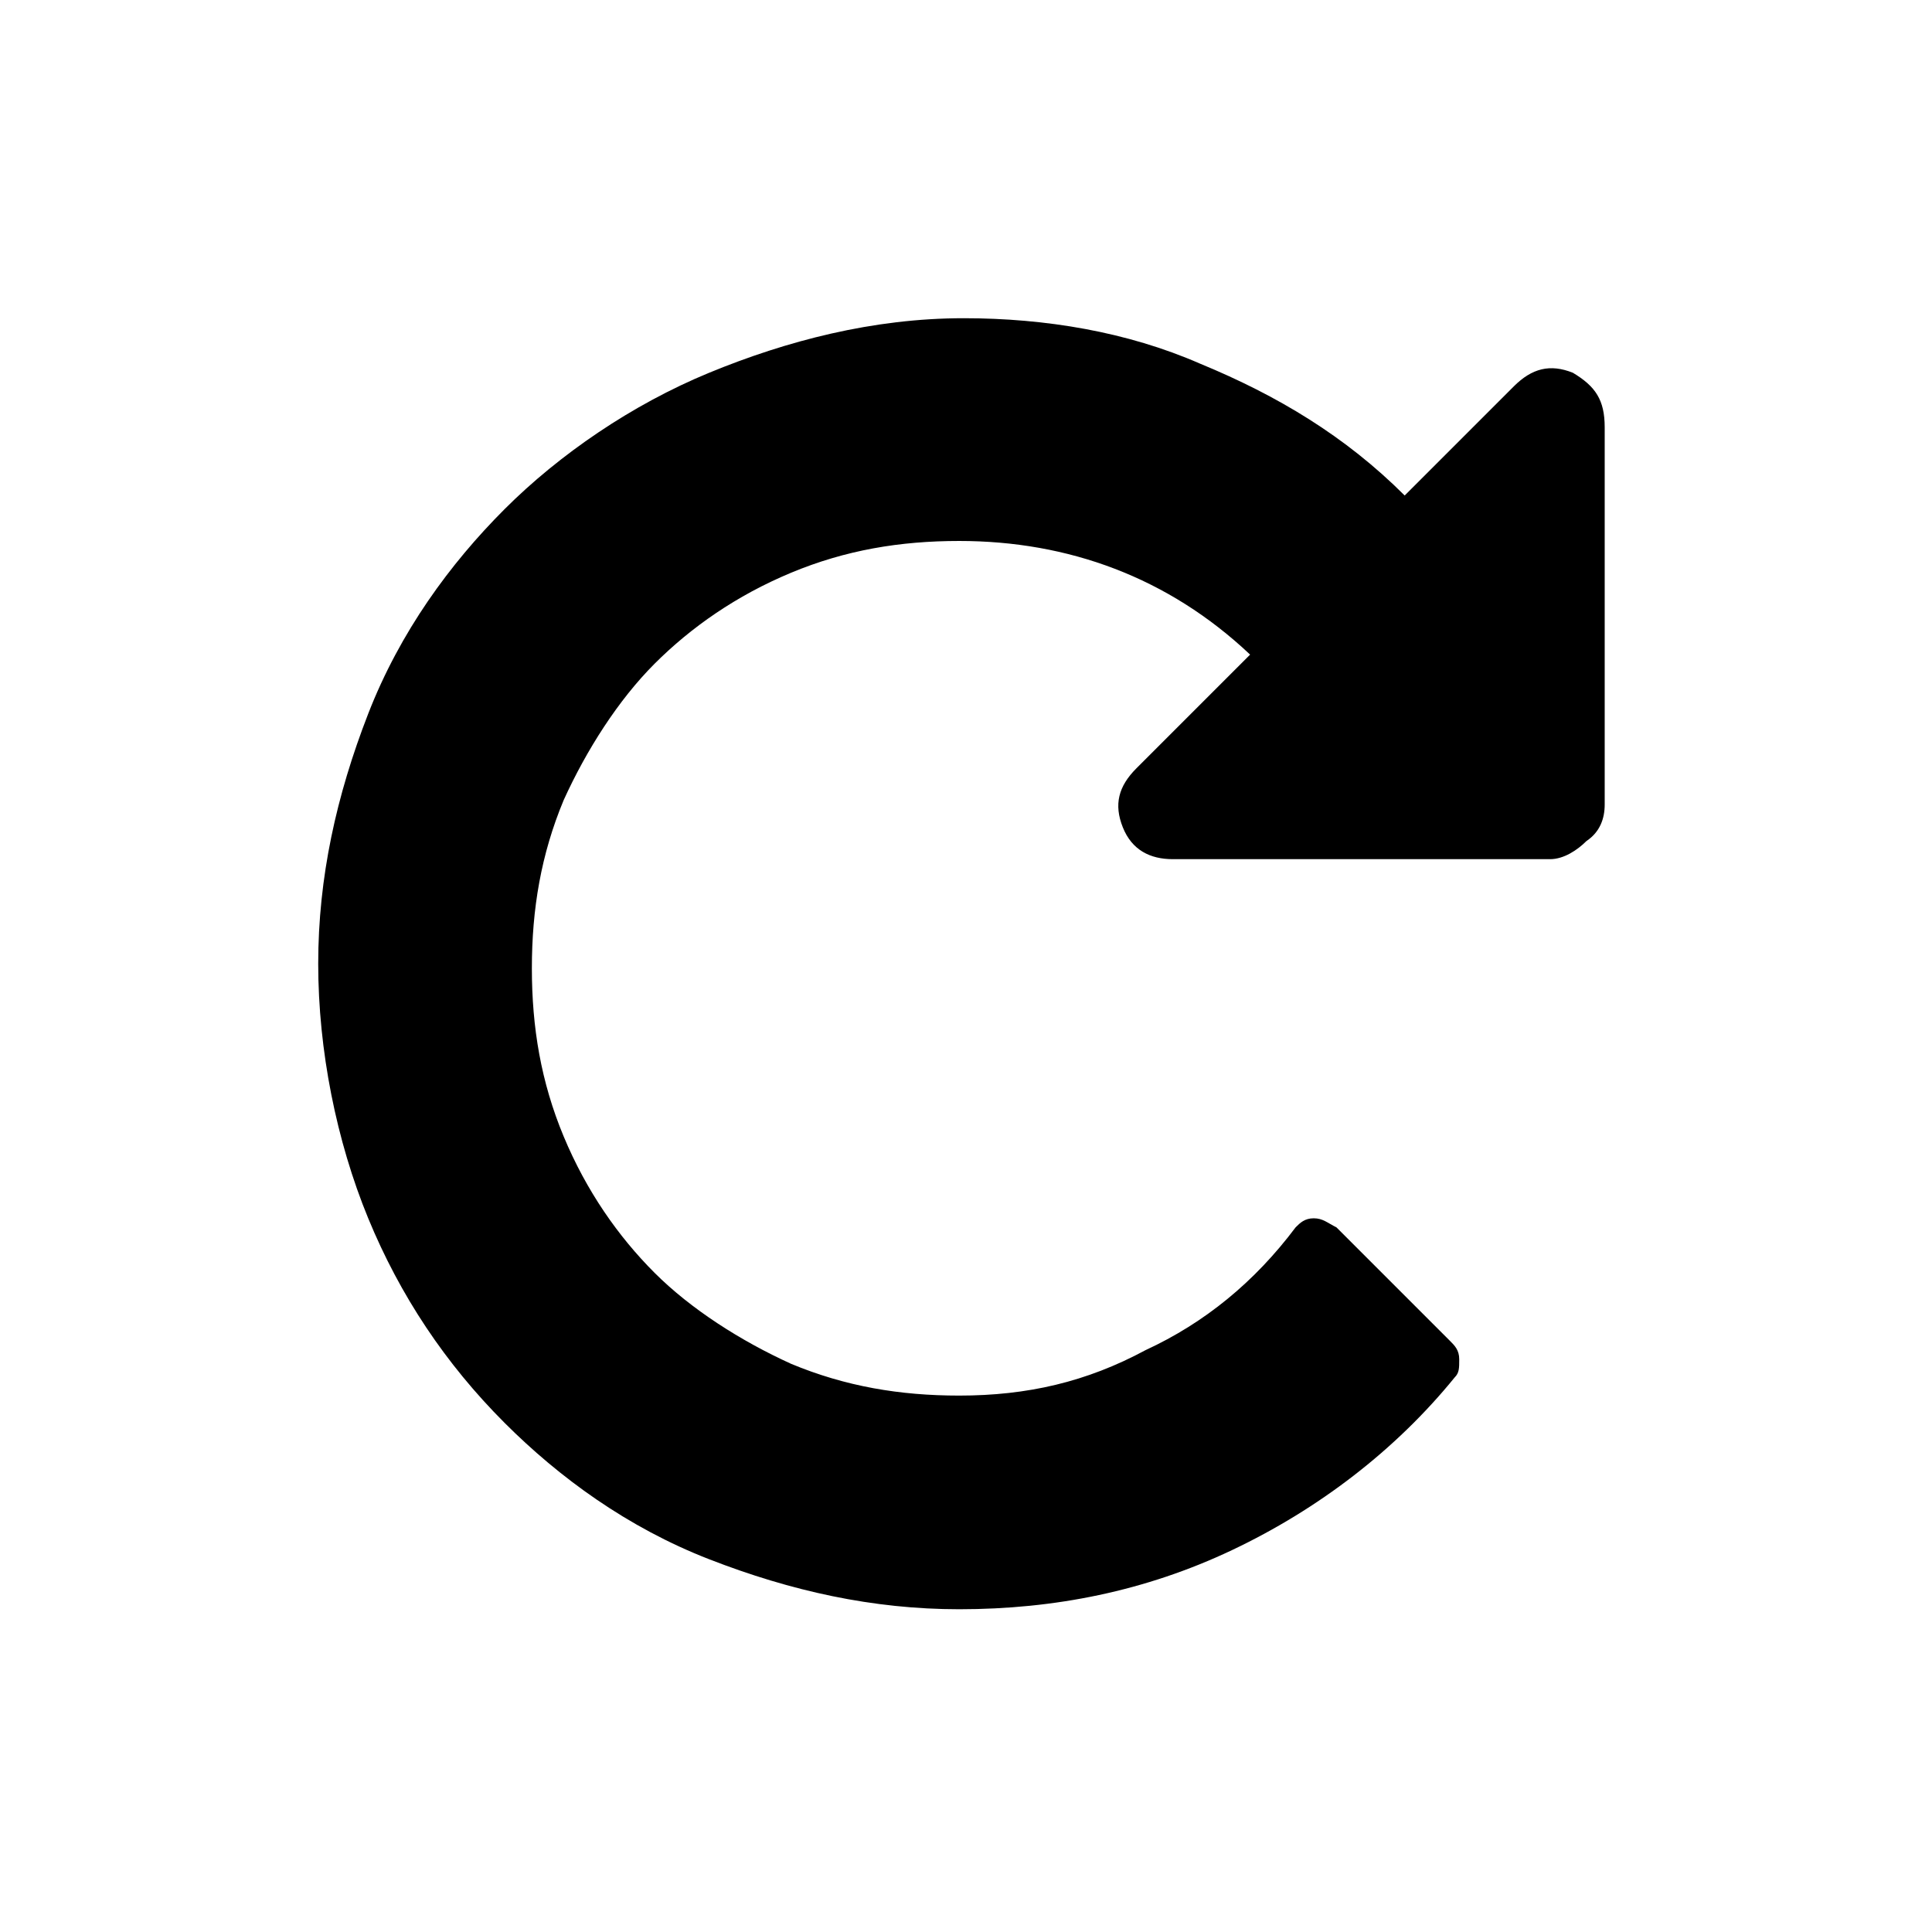 <?xml version="1.0" encoding="utf-8"?>
<!-- Generator: Adobe Illustrator 21.1.0, SVG Export Plug-In . SVG Version: 6.00 Build 0)  -->
<svg version="1.1" id="Ebene_1" xmlns="http://www.w3.org/2000/svg" xmlns:xlink="http://www.w3.org/1999/xlink" x="0px" y="0px"
	 viewBox="0 0 42.5 42.5" style="enable-background:new 0 0 42.5 42.5;" xml:space="preserve">
<path d="M35.3,9.4v8.3c0,0.3-0.1,0.6-0.4,0.8c-0.2,0.2-0.5,0.4-0.8,0.4h-8.3c-0.5,0-0.9-0.2-1.1-0.7c-0.2-0.5-0.1-0.9,0.3-1.3
	l2.5-2.5c-1.8-1.7-4-2.5-6.4-2.5c-1.3,0-2.5,0.2-3.7,0.7c-1.2,0.5-2.2,1.2-3,2c-0.8,0.8-1.5,1.9-2,3c-0.5,1.2-0.7,2.4-0.7,3.7
	s0.2,2.5,0.7,3.7c0.5,1.2,1.2,2.2,2,3c0.8,0.8,1.9,1.5,3,2c1.2,0.5,2.4,0.7,3.7,0.7c1.5,0,2.8-0.3,4.1-1c1.3-0.6,2.4-1.5,3.3-2.7
	c0.1-0.1,0.2-0.2,0.4-0.2c0.2,0,0.3,0.1,0.5,0.2l2.5,2.5c0.1,0.1,0.2,0.2,0.2,0.4s0,0.3-0.1,0.4c-1.3,1.6-3,2.9-4.9,3.8
	c-1.9,0.9-3.9,1.3-6,1.3c-1.9,0-3.7-0.4-5.5-1.1s-3.3-1.8-4.5-3c-1.3-1.3-2.3-2.8-3-4.5S7,23.1,7,21.2s0.4-3.7,1.1-5.5
	s1.8-3.3,3-4.5s2.8-2.3,4.5-3S19.2,7,21.2,7c1.8,0,3.6,0.3,5.2,1c1.7,0.7,3.2,1.6,4.5,2.9l2.4-2.4c0.4-0.4,0.8-0.5,1.3-0.3
	C35.1,8.5,35.3,8.8,35.3,9.4z"/>
</svg>
